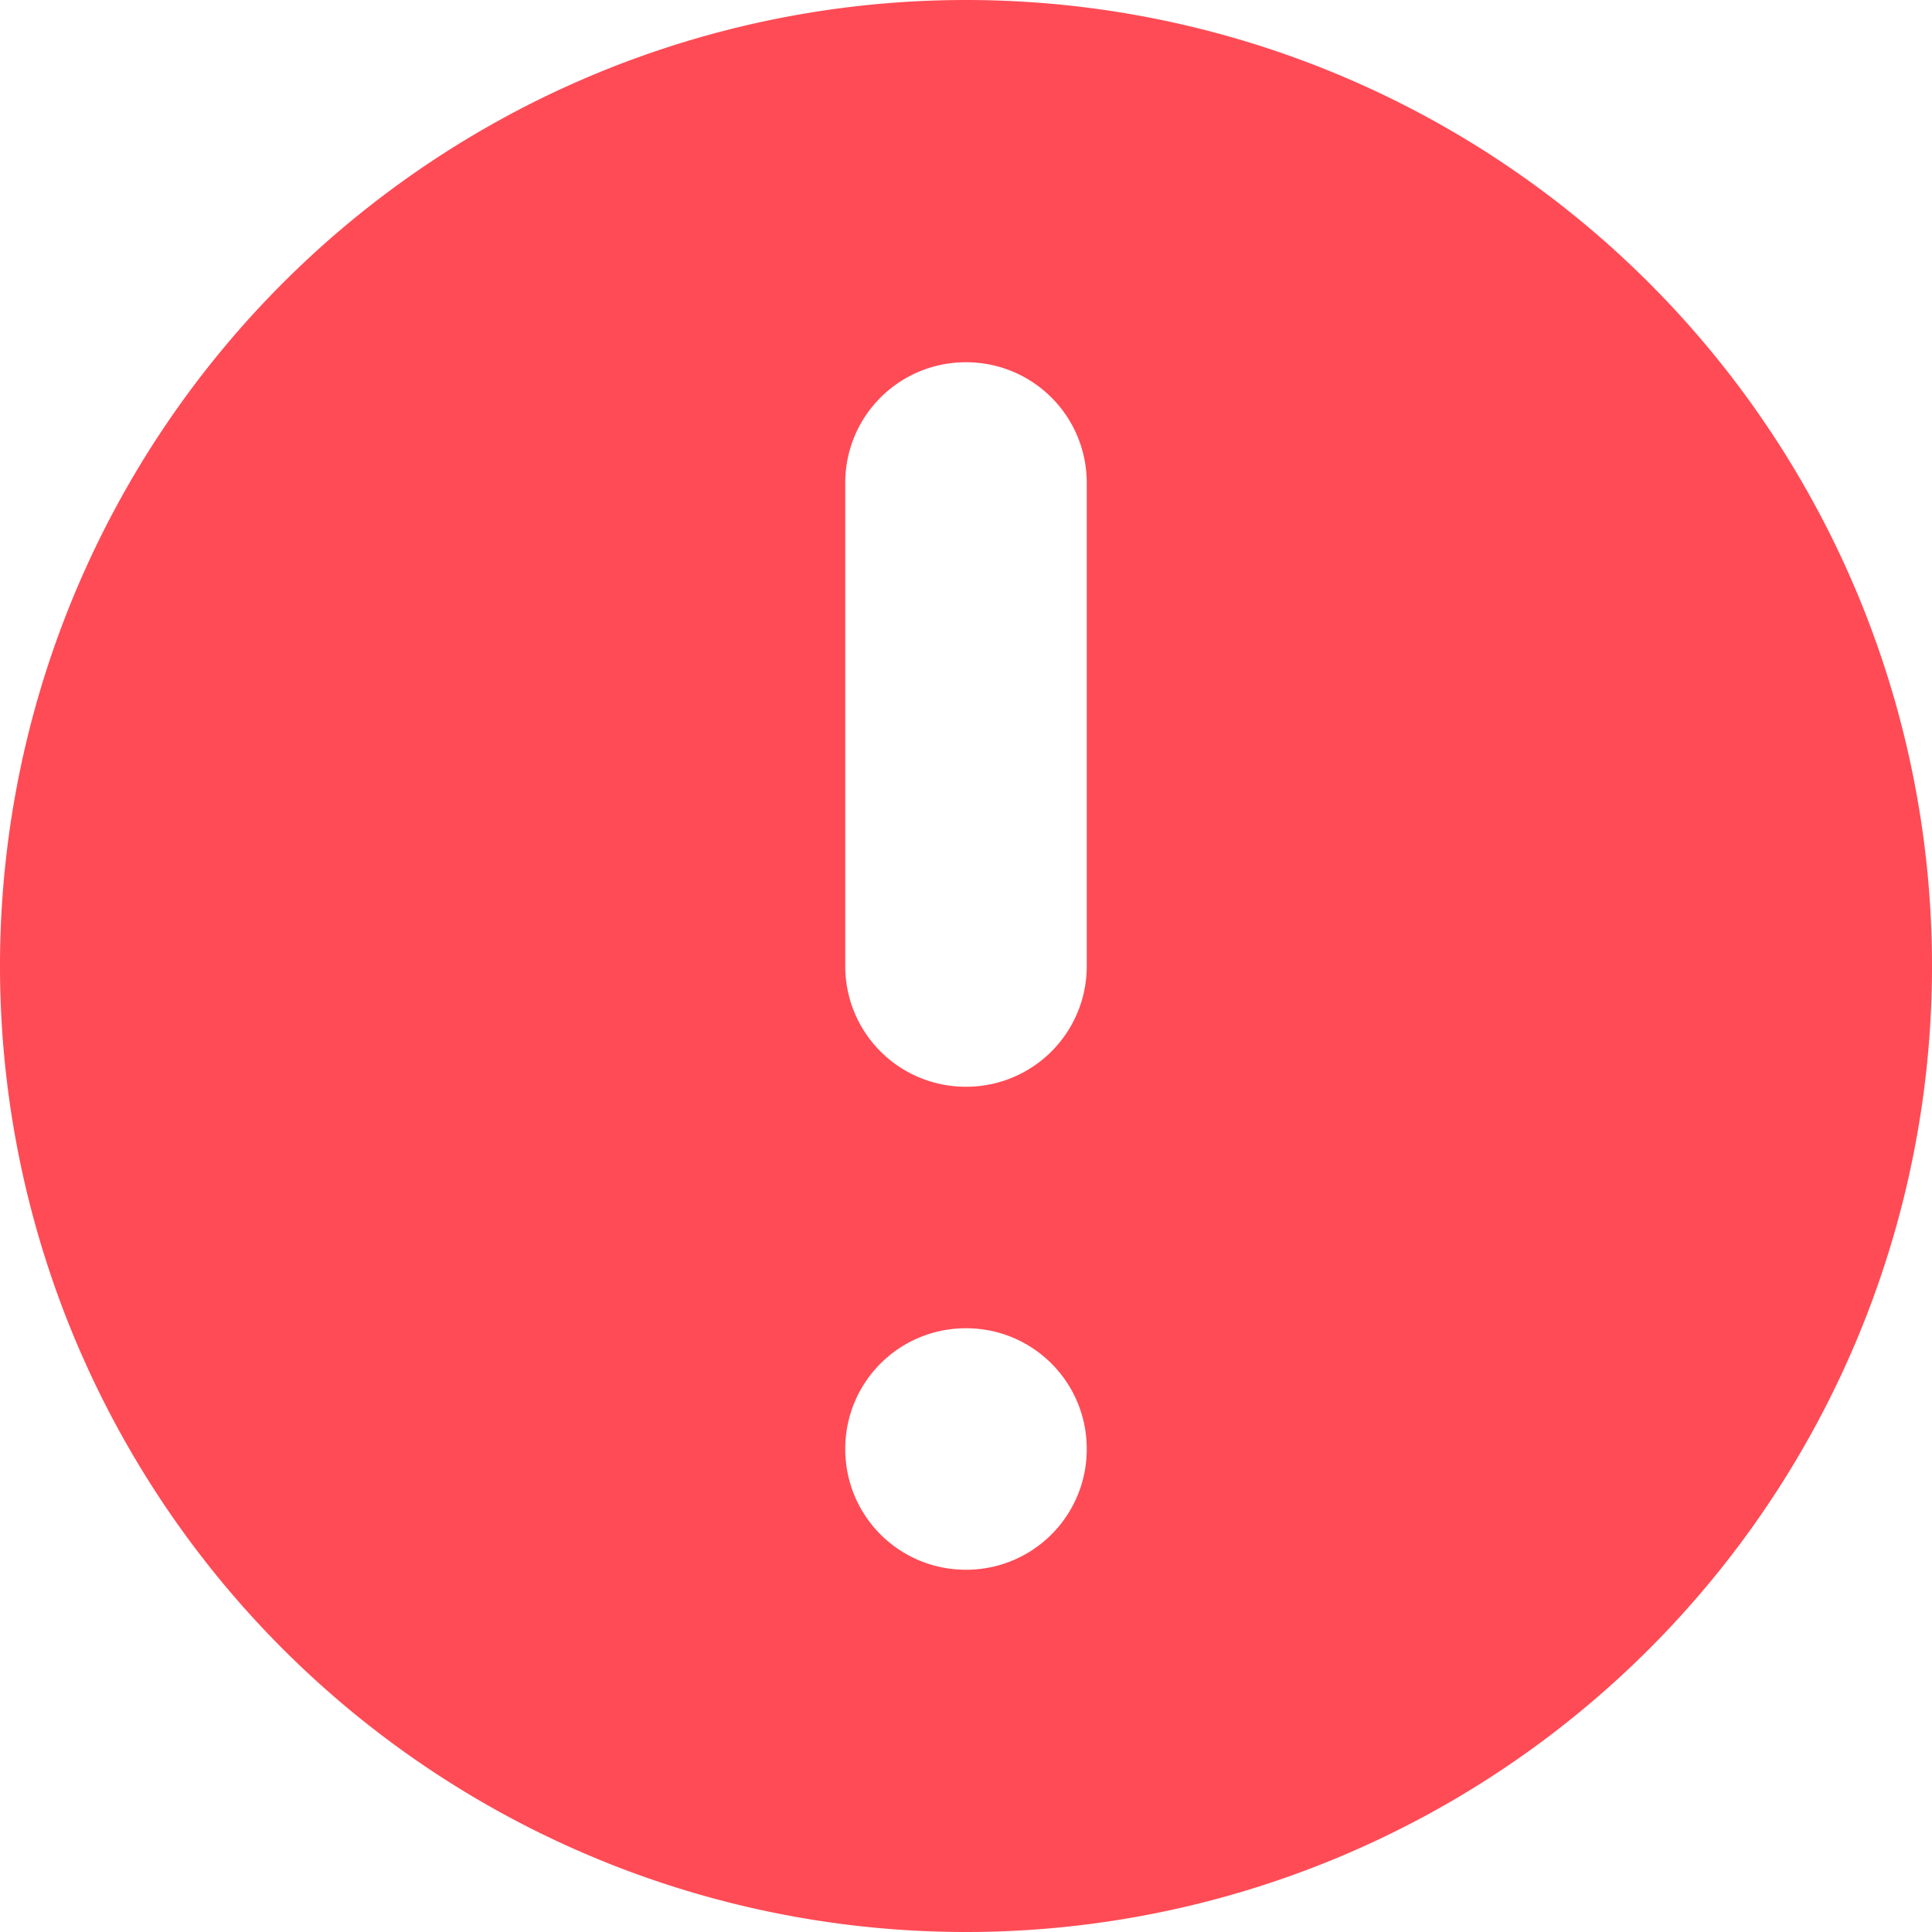 <svg xmlns="http://www.w3.org/2000/svg" width="16" height="16" fill="none">
    <path style="fill:#ff4b55"
          d="M8 0a8 8 0 0 0-8 8 8 8 0 0 0 8 8 8 8 0 0 0 8-8 8 8 0 0 0-8-8zm0 3c.554 0 1 .446 1 1v4c0 .554-.446 1-1 1s-1-.446-1-1V4c0-.554.446-1 1-1zm0 8c.554 0 1 .446 1 1s-.446 1-1 1-1-.446-1-1 .446-1 1-1z"/>
</svg>
